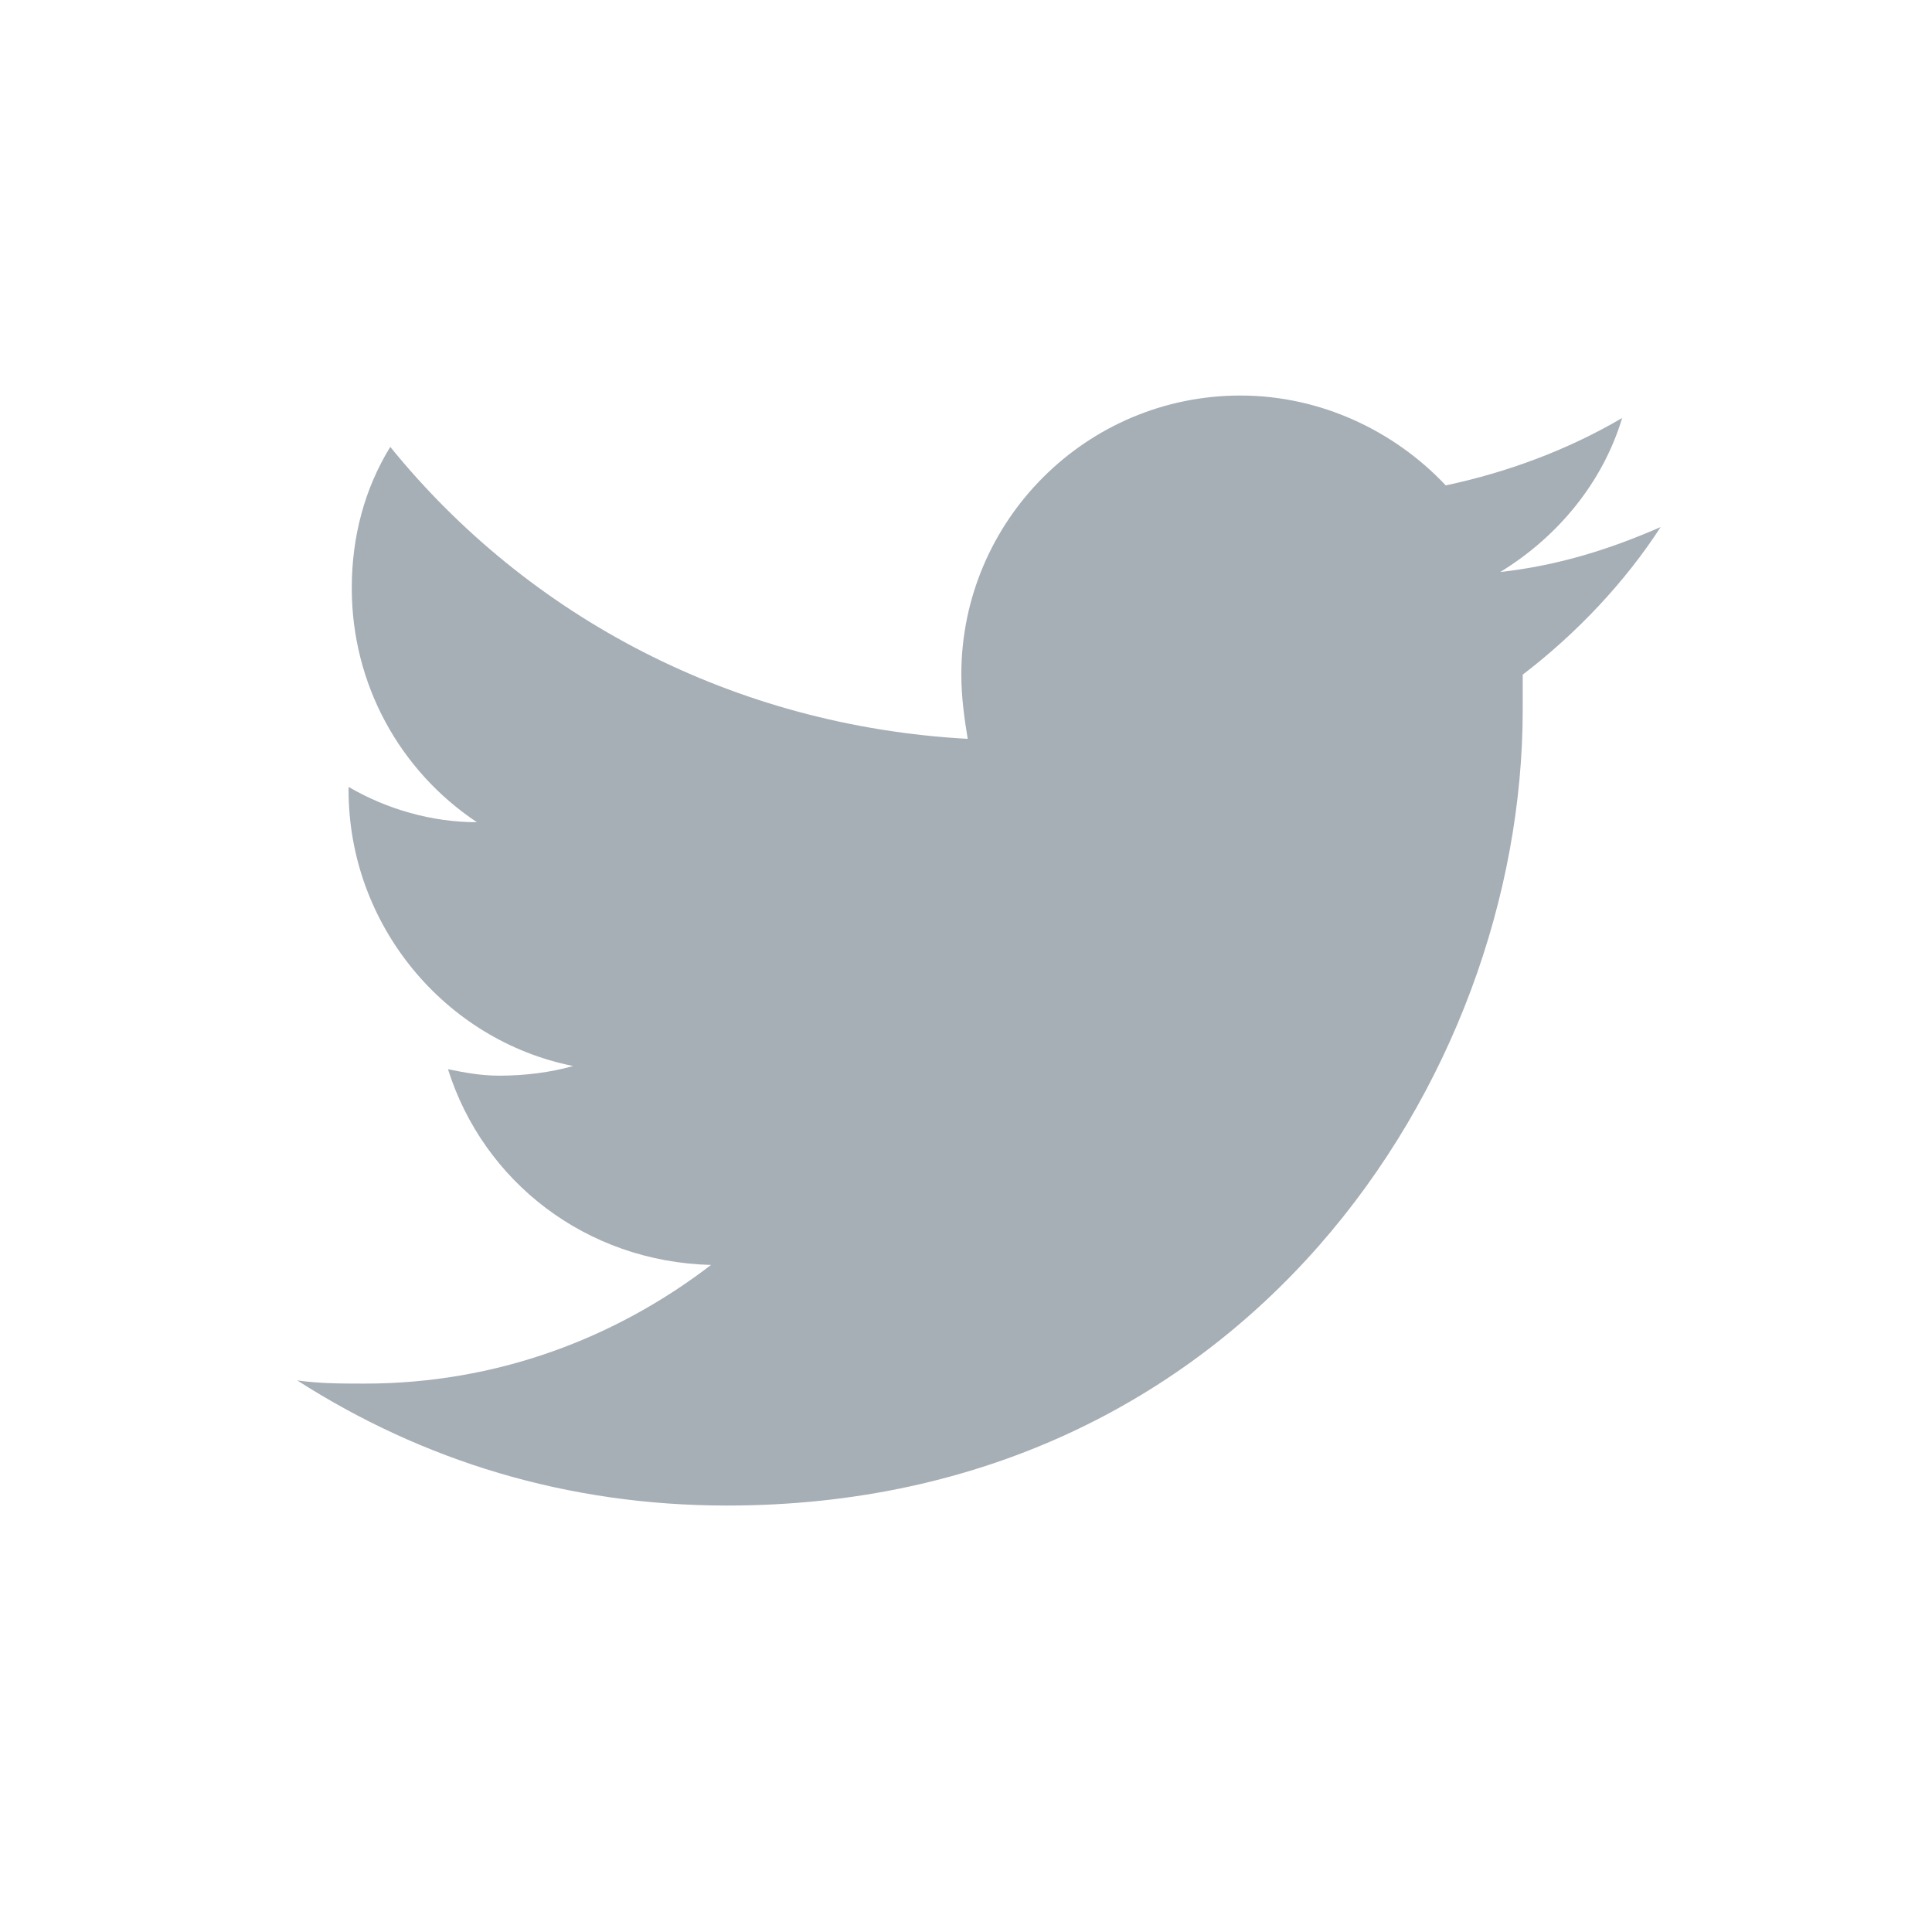 <svg width="26" height="26" viewBox="0 0 26 26" fill="none" xmlns="http://www.w3.org/2000/svg">
<path fill-rule="evenodd" clip-rule="evenodd" d="M22.348 7.093C21.657 7.395 20.967 7.611 20.189 7.698C20.967 7.223 21.571 6.489 21.83 5.625C21.096 6.057 20.276 6.359 19.456 6.532C18.765 5.798 17.772 5.323 16.693 5.323C14.62 5.323 12.937 7.007 12.937 9.079C12.937 9.381 12.98 9.684 13.023 9.943C9.871 9.77 7.108 8.302 5.252 6.014C4.907 6.575 4.734 7.223 4.734 7.914C4.734 9.209 5.381 10.374 6.418 11.065C5.813 11.065 5.209 10.892 4.691 10.59V10.633C4.691 12.447 5.986 14.001 7.713 14.346C7.411 14.432 7.065 14.476 6.72 14.476C6.461 14.476 6.245 14.432 6.029 14.389C6.504 15.9 7.885 16.98 9.569 17.023C8.274 18.016 6.677 18.62 4.907 18.62C4.604 18.62 4.302 18.62 4 18.577C5.684 19.656 7.626 20.261 9.785 20.261C16.736 20.261 20.492 14.519 20.492 9.554C20.492 9.381 20.492 9.209 20.492 9.079C21.226 8.518 21.873 7.827 22.348 7.093Z" fill="#A6AEB6"/>
</svg>
